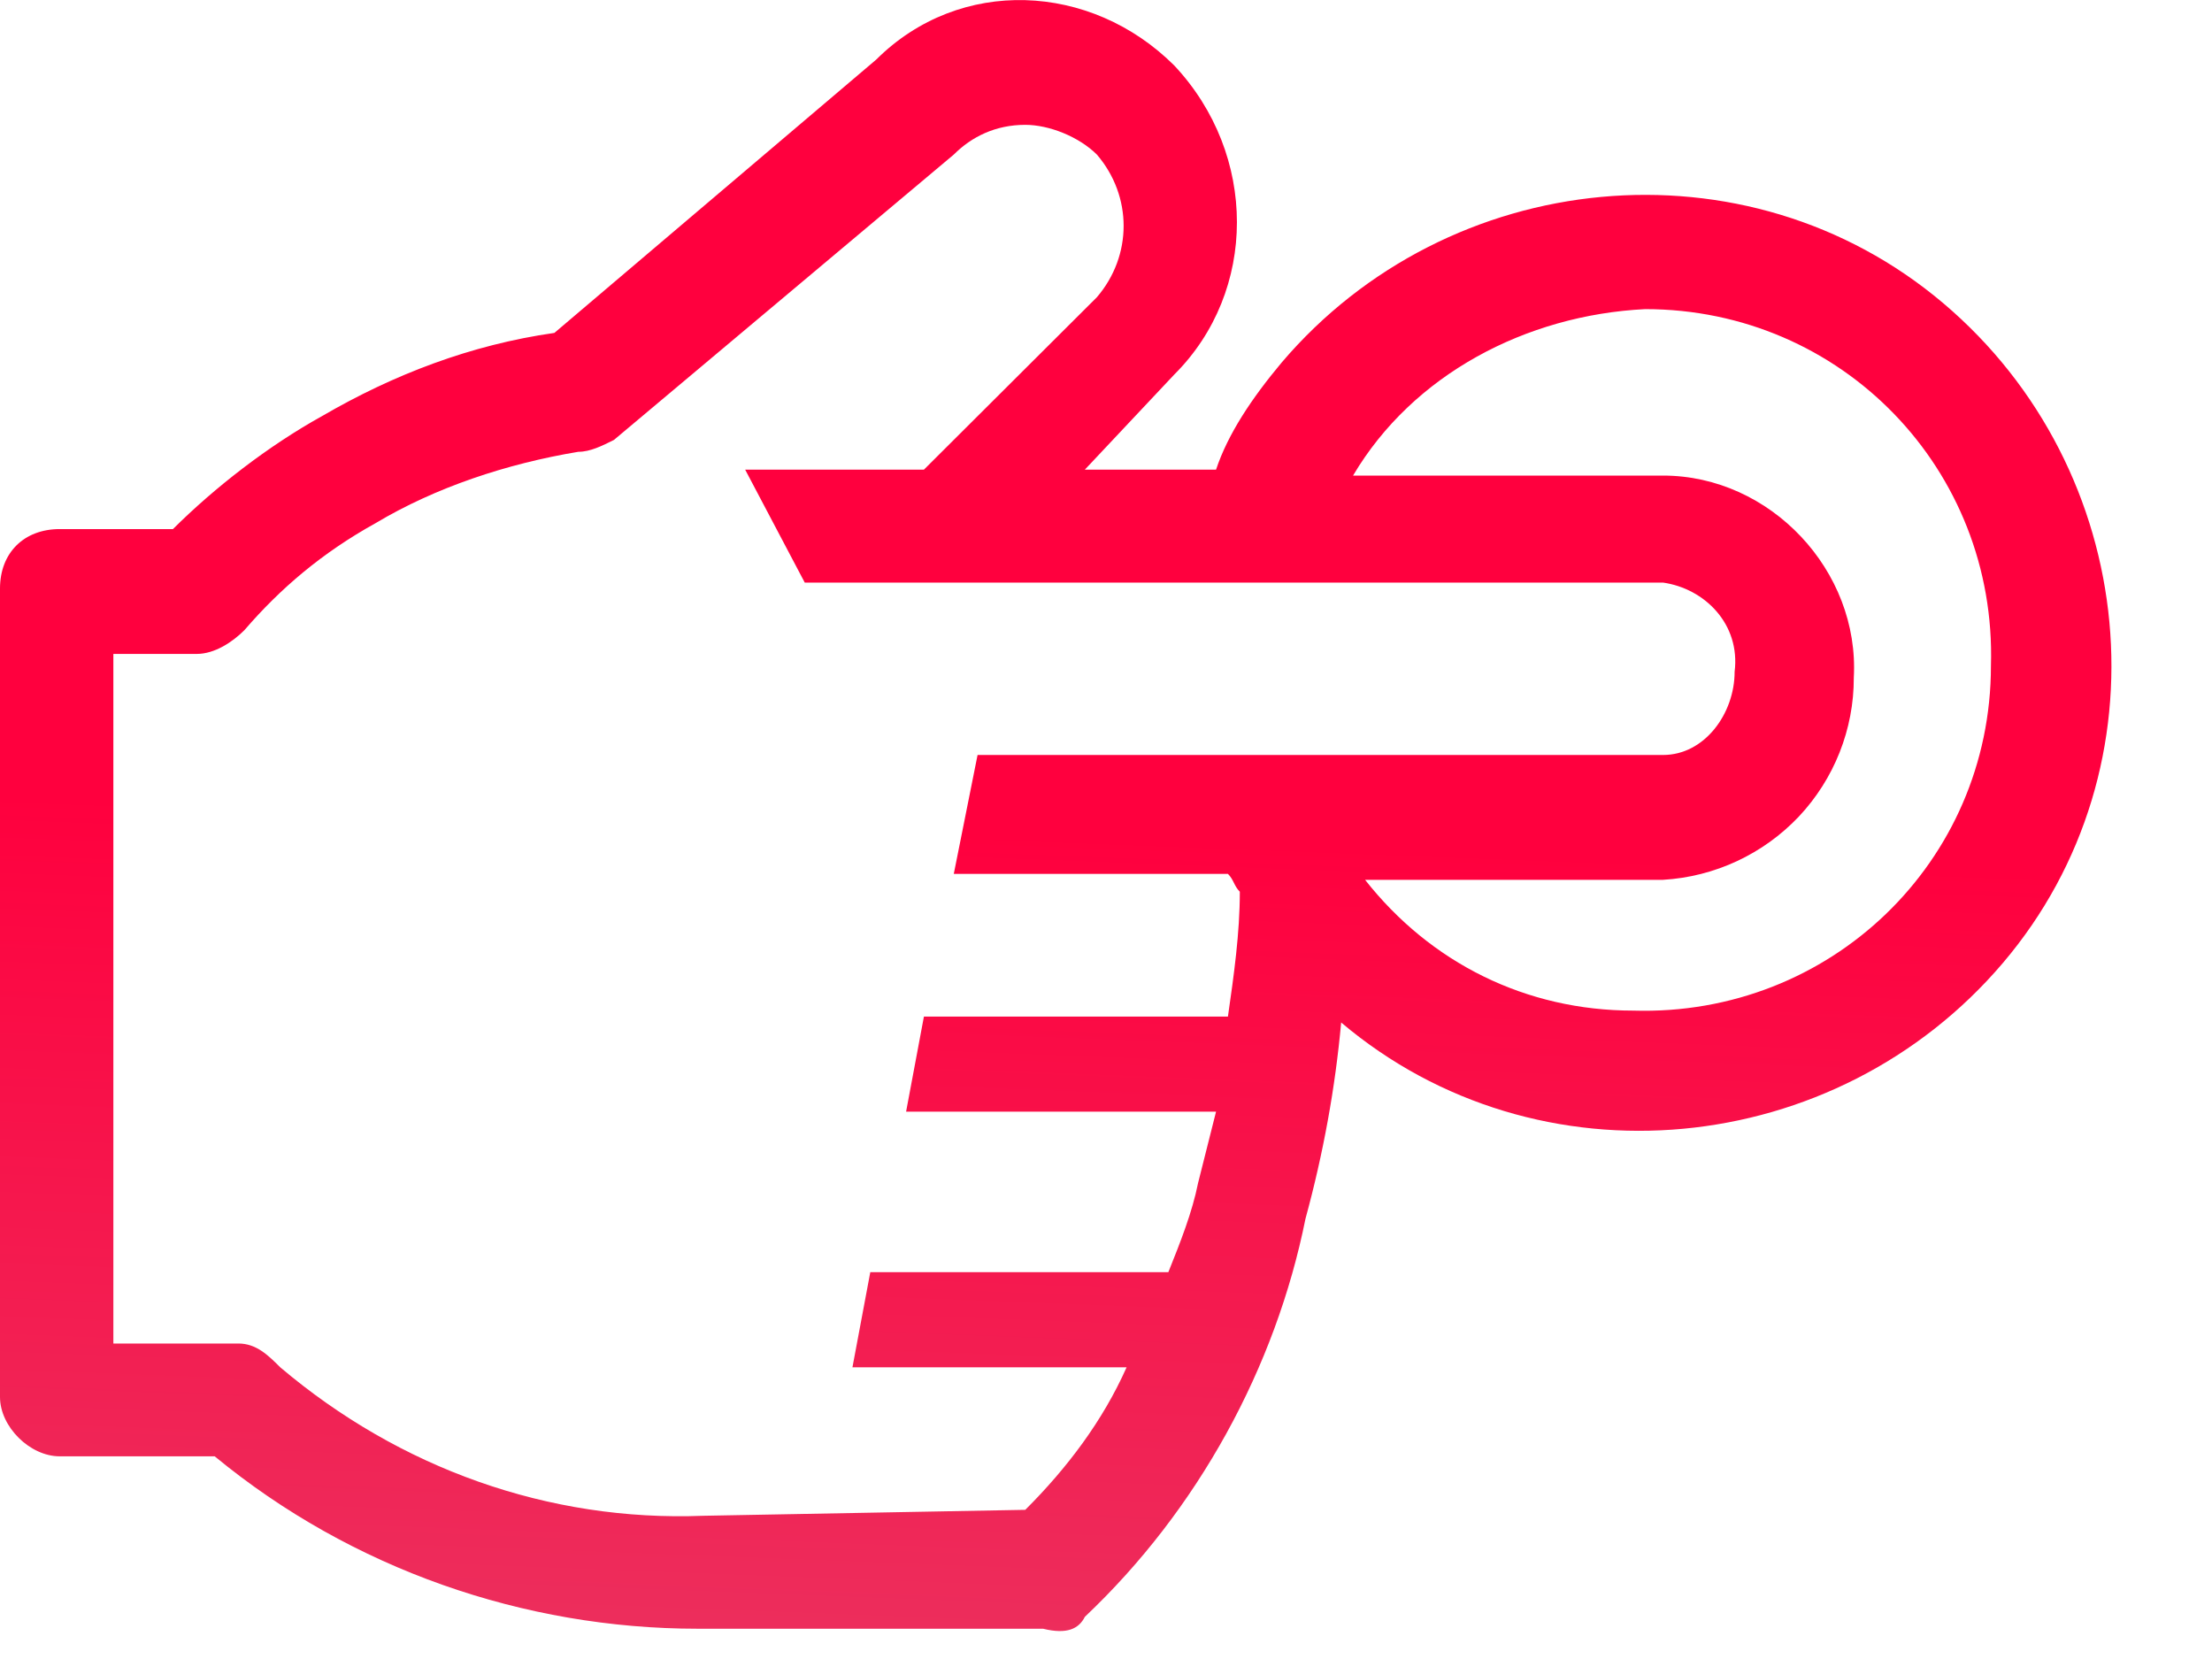 <svg width="16" height="12" viewBox="0 0 16 12" fill="none" xmlns="http://www.w3.org/2000/svg">
<path d="M7.847 11.695C8.666 10.921 9.227 9.89 9.443 8.815C9.572 8.342 9.658 7.869 9.701 7.396C11.124 8.6 13.28 8.385 14.487 6.966C15.694 5.547 15.479 3.397 14.056 2.193C12.633 0.989 10.477 1.204 9.27 2.623C9.054 2.881 8.882 3.139 8.796 3.397L7.847 3.397L8.494 2.709C9.098 2.107 9.098 1.118 8.494 0.474C7.89 -0.128 6.942 -0.171 6.338 0.431L4.01 2.408C3.406 2.494 2.846 2.709 2.329 3.01C1.941 3.225 1.553 3.526 1.251 3.827L0.432 3.827C0.173 3.827 0 3.999 0 4.257L0 10.105C0 10.32 0.216 10.534 0.432 10.534L1.553 10.534C2.544 11.351 3.794 11.781 5.045 11.781L7.545 11.781C7.718 11.824 7.804 11.781 7.847 11.695ZM11.9 2.236C13.323 2.236 14.444 3.397 14.401 4.816C14.401 6.235 13.237 7.353 11.814 7.31C11.038 7.31 10.348 6.966 9.874 6.364L12.029 6.364C12.403 6.342 12.754 6.178 13.011 5.907C13.267 5.635 13.41 5.275 13.409 4.902C13.452 4.128 12.806 3.44 12.029 3.44L9.787 3.44C10.219 2.709 11.038 2.279 11.9 2.236ZM5.088 10.964C3.967 11.008 2.889 10.62 2.027 9.89C1.941 9.804 1.854 9.718 1.725 9.718L0.82 9.718L0.82 4.73L1.423 4.73C1.553 4.73 1.682 4.644 1.768 4.558C2.027 4.257 2.329 3.999 2.717 3.784C3.148 3.526 3.665 3.354 4.183 3.268C4.269 3.268 4.355 3.225 4.441 3.182L6.899 1.118C7.028 0.989 7.201 0.903 7.416 0.903C7.589 0.903 7.804 0.989 7.934 1.118C8.192 1.419 8.192 1.849 7.934 2.15L6.683 3.397L5.39 3.397L5.821 4.214L12.029 4.214C12.331 4.257 12.59 4.515 12.547 4.859C12.547 5.16 12.331 5.461 12.029 5.461L7.071 5.461L6.899 6.321L8.882 6.321C8.925 6.364 8.925 6.407 8.968 6.45C8.968 6.751 8.925 7.052 8.882 7.353L6.683 7.353L6.554 8.041L8.796 8.041L8.666 8.557C8.623 8.772 8.537 8.987 8.451 9.202L6.295 9.202L6.166 9.89L8.149 9.89C7.977 10.277 7.718 10.62 7.416 10.921L5.088 10.964Z" fill="url(#paint0_linear)"/>
<defs>
<linearGradient id="paint0_linear" x1="13.661" y1="0.242" x2="13.2" y2="12.262" gradientUnits="userSpaceOnUse">
<stop stop-color="#FF003E"/>
<stop offset="0.5" stop-color="#FF003E"/>
<stop offset="1" stop-color="#EC2F5D"/>
</linearGradient>
</defs>
</svg>
